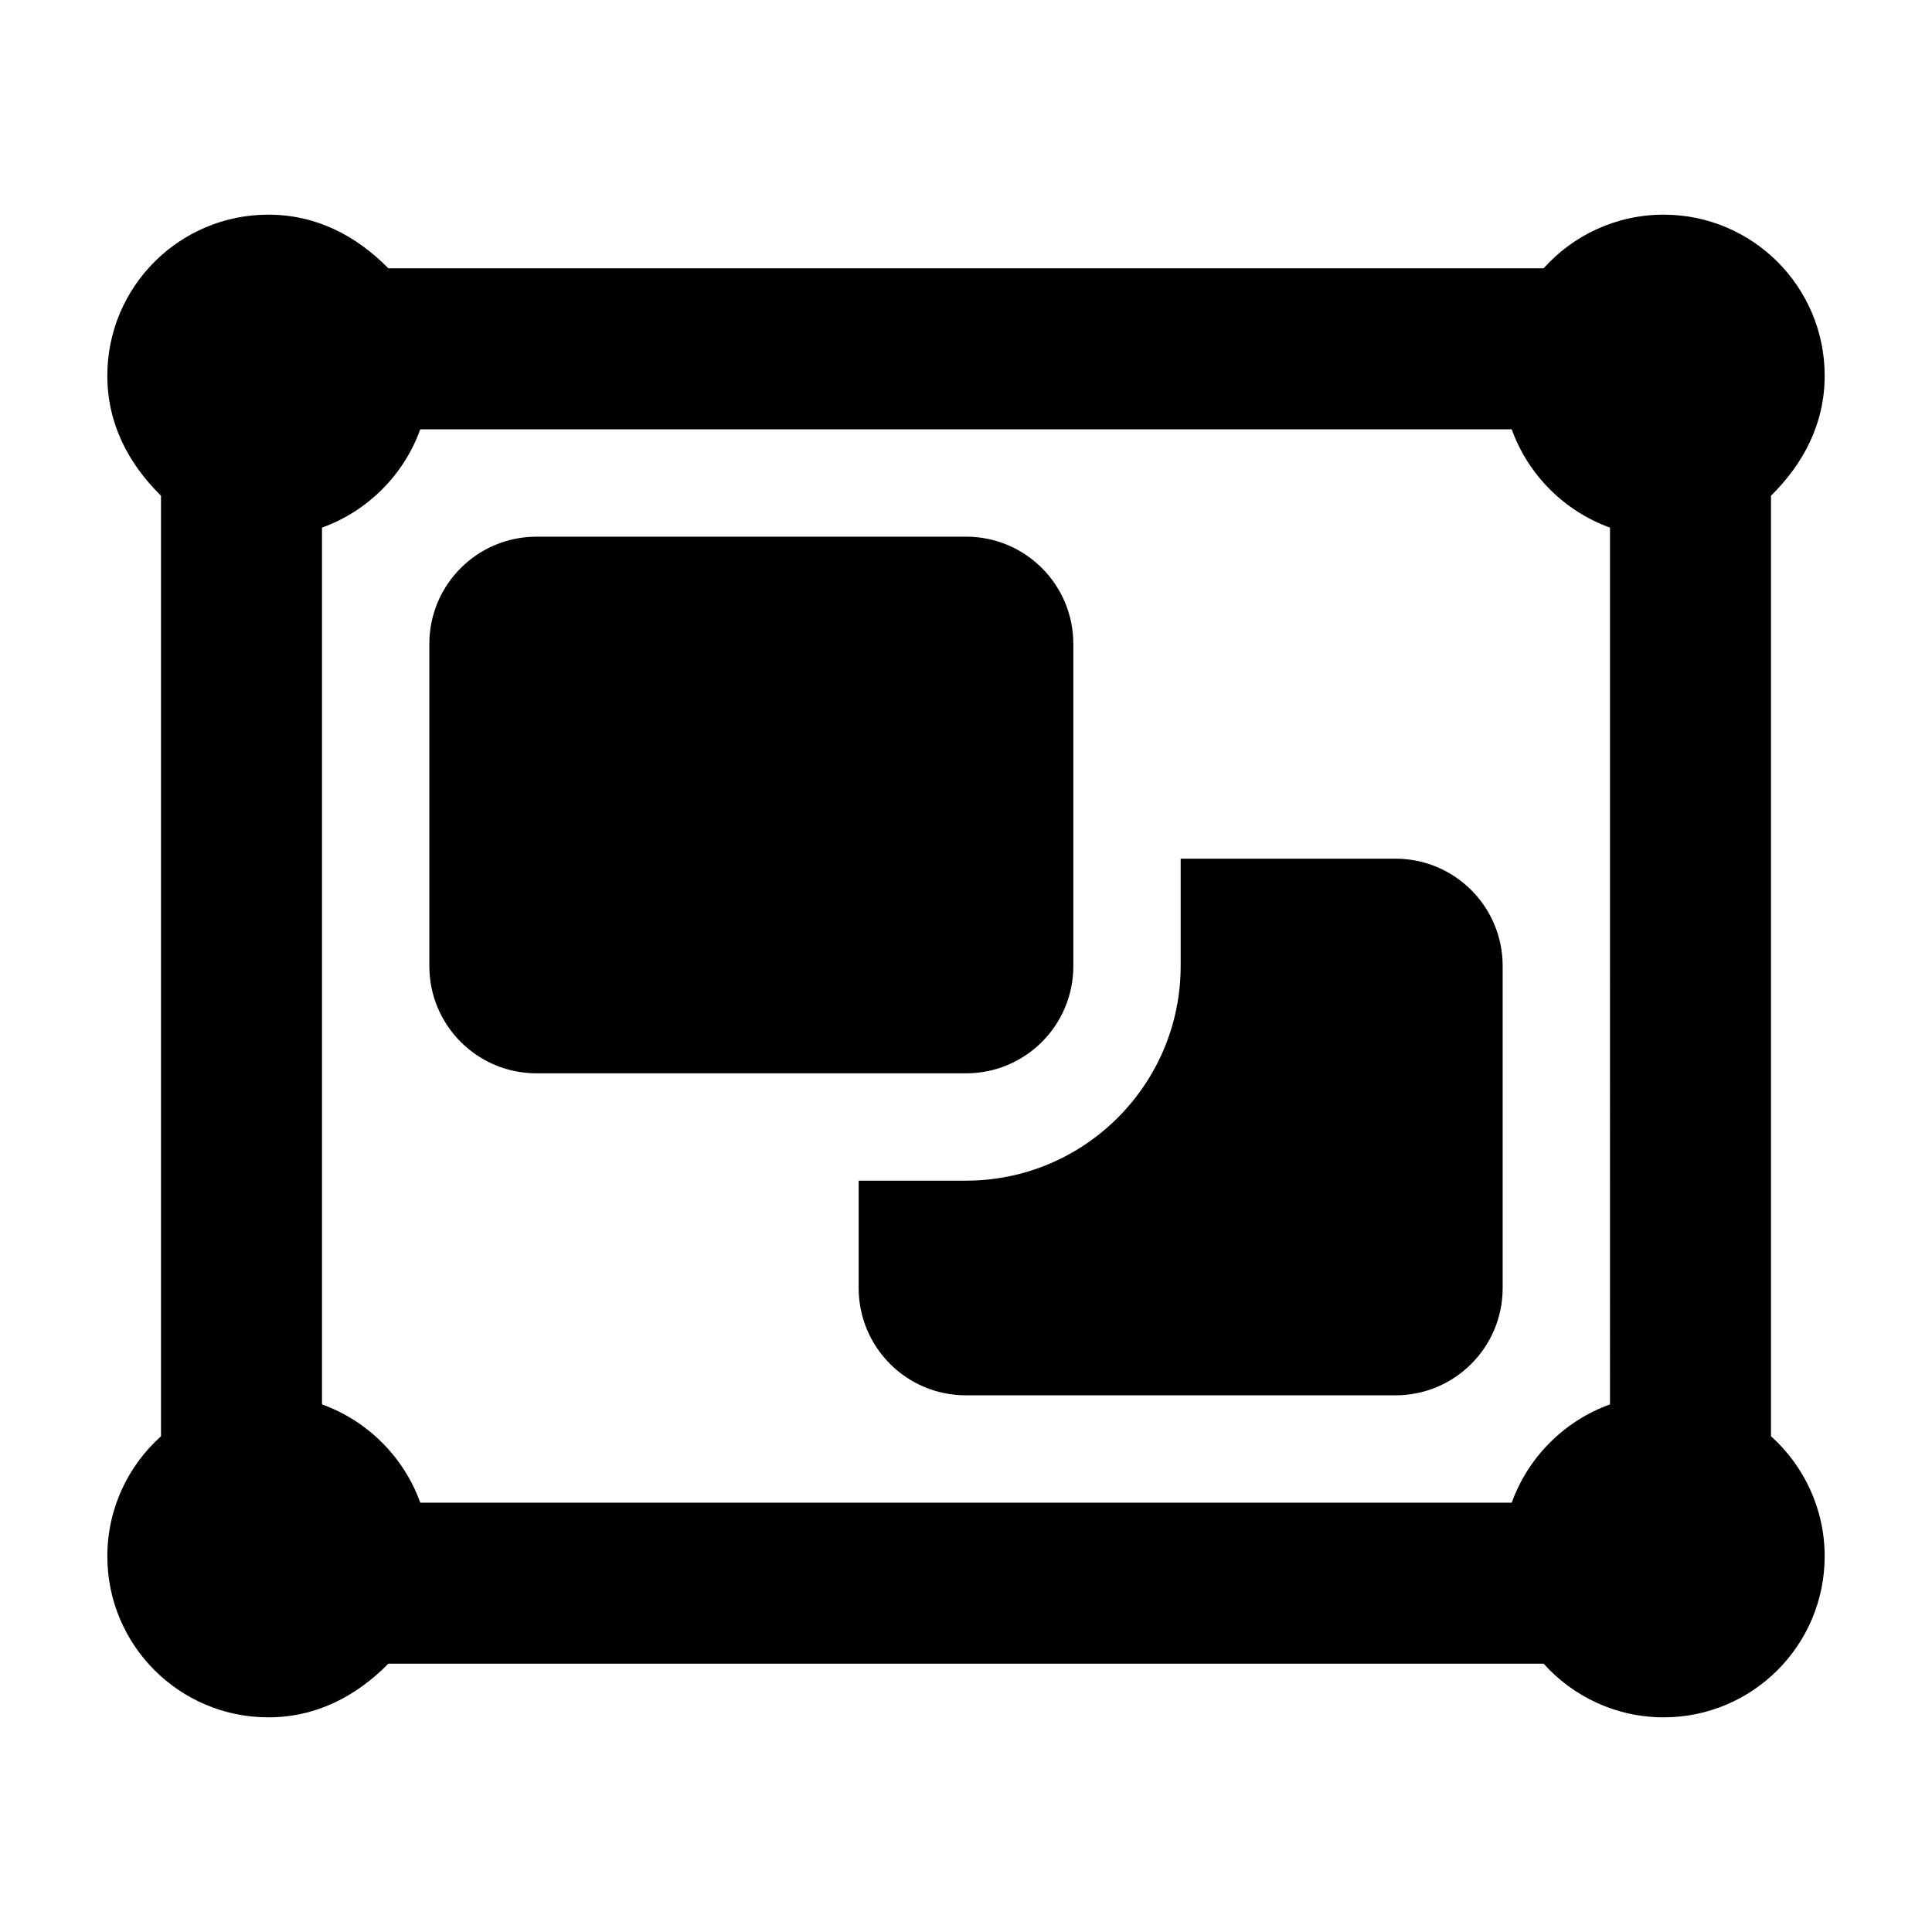 <svg xmlns="http://www.w3.org/2000/svg" viewBox="0 0 576 512" width="20" height="20"><path d="M128 160c0-17.7 14.3-32 32-32h128c17.7 0 32 14.3 32 32v96c0 17.7-14.3 32-32 32H160c-17.7 0-32-14.3-32-32v-96zm160 160c35.3 0 64-28.7 64-64v-32h64c17.7 0 32 14.3 32 32v96c0 17.7-14.3 32-32 32H288c-17.7 0-32-14.3-32-32v-32h32zM48 115.8c-9.82-9.7-16-21.58-16-35.8 0-26.51 21.49-48 48-48 14.22 0 26.1 6.18 35.8 16h344.4c8.8-9.82 21.6-16 35.8-16 26.5 0 48 21.49 48 48 0 14.22-6.2 26.1-16 35.8v280.4c9.8 8.8 16 21.6 16 35.8 0 26.5-21.5 48-48 48-14.2 0-27-6.2-35.8-16H115.8c-9.7 9.8-21.58 16-35.8 16-26.51 0-48-21.5-48-48 0-14.2 6.18-27 16-35.8V115.8zm48 9.5v261.4c13.6 4.9 24.4 15.7 29.3 29.3h325.4c4.9-13.6 15.7-24.4 29.3-29.3V125.3c-13.6-4.9-24.4-15.7-29.3-29.3H125.3c-4.9 13.6-15.7 24.4-29.3 29.3z"/></svg>